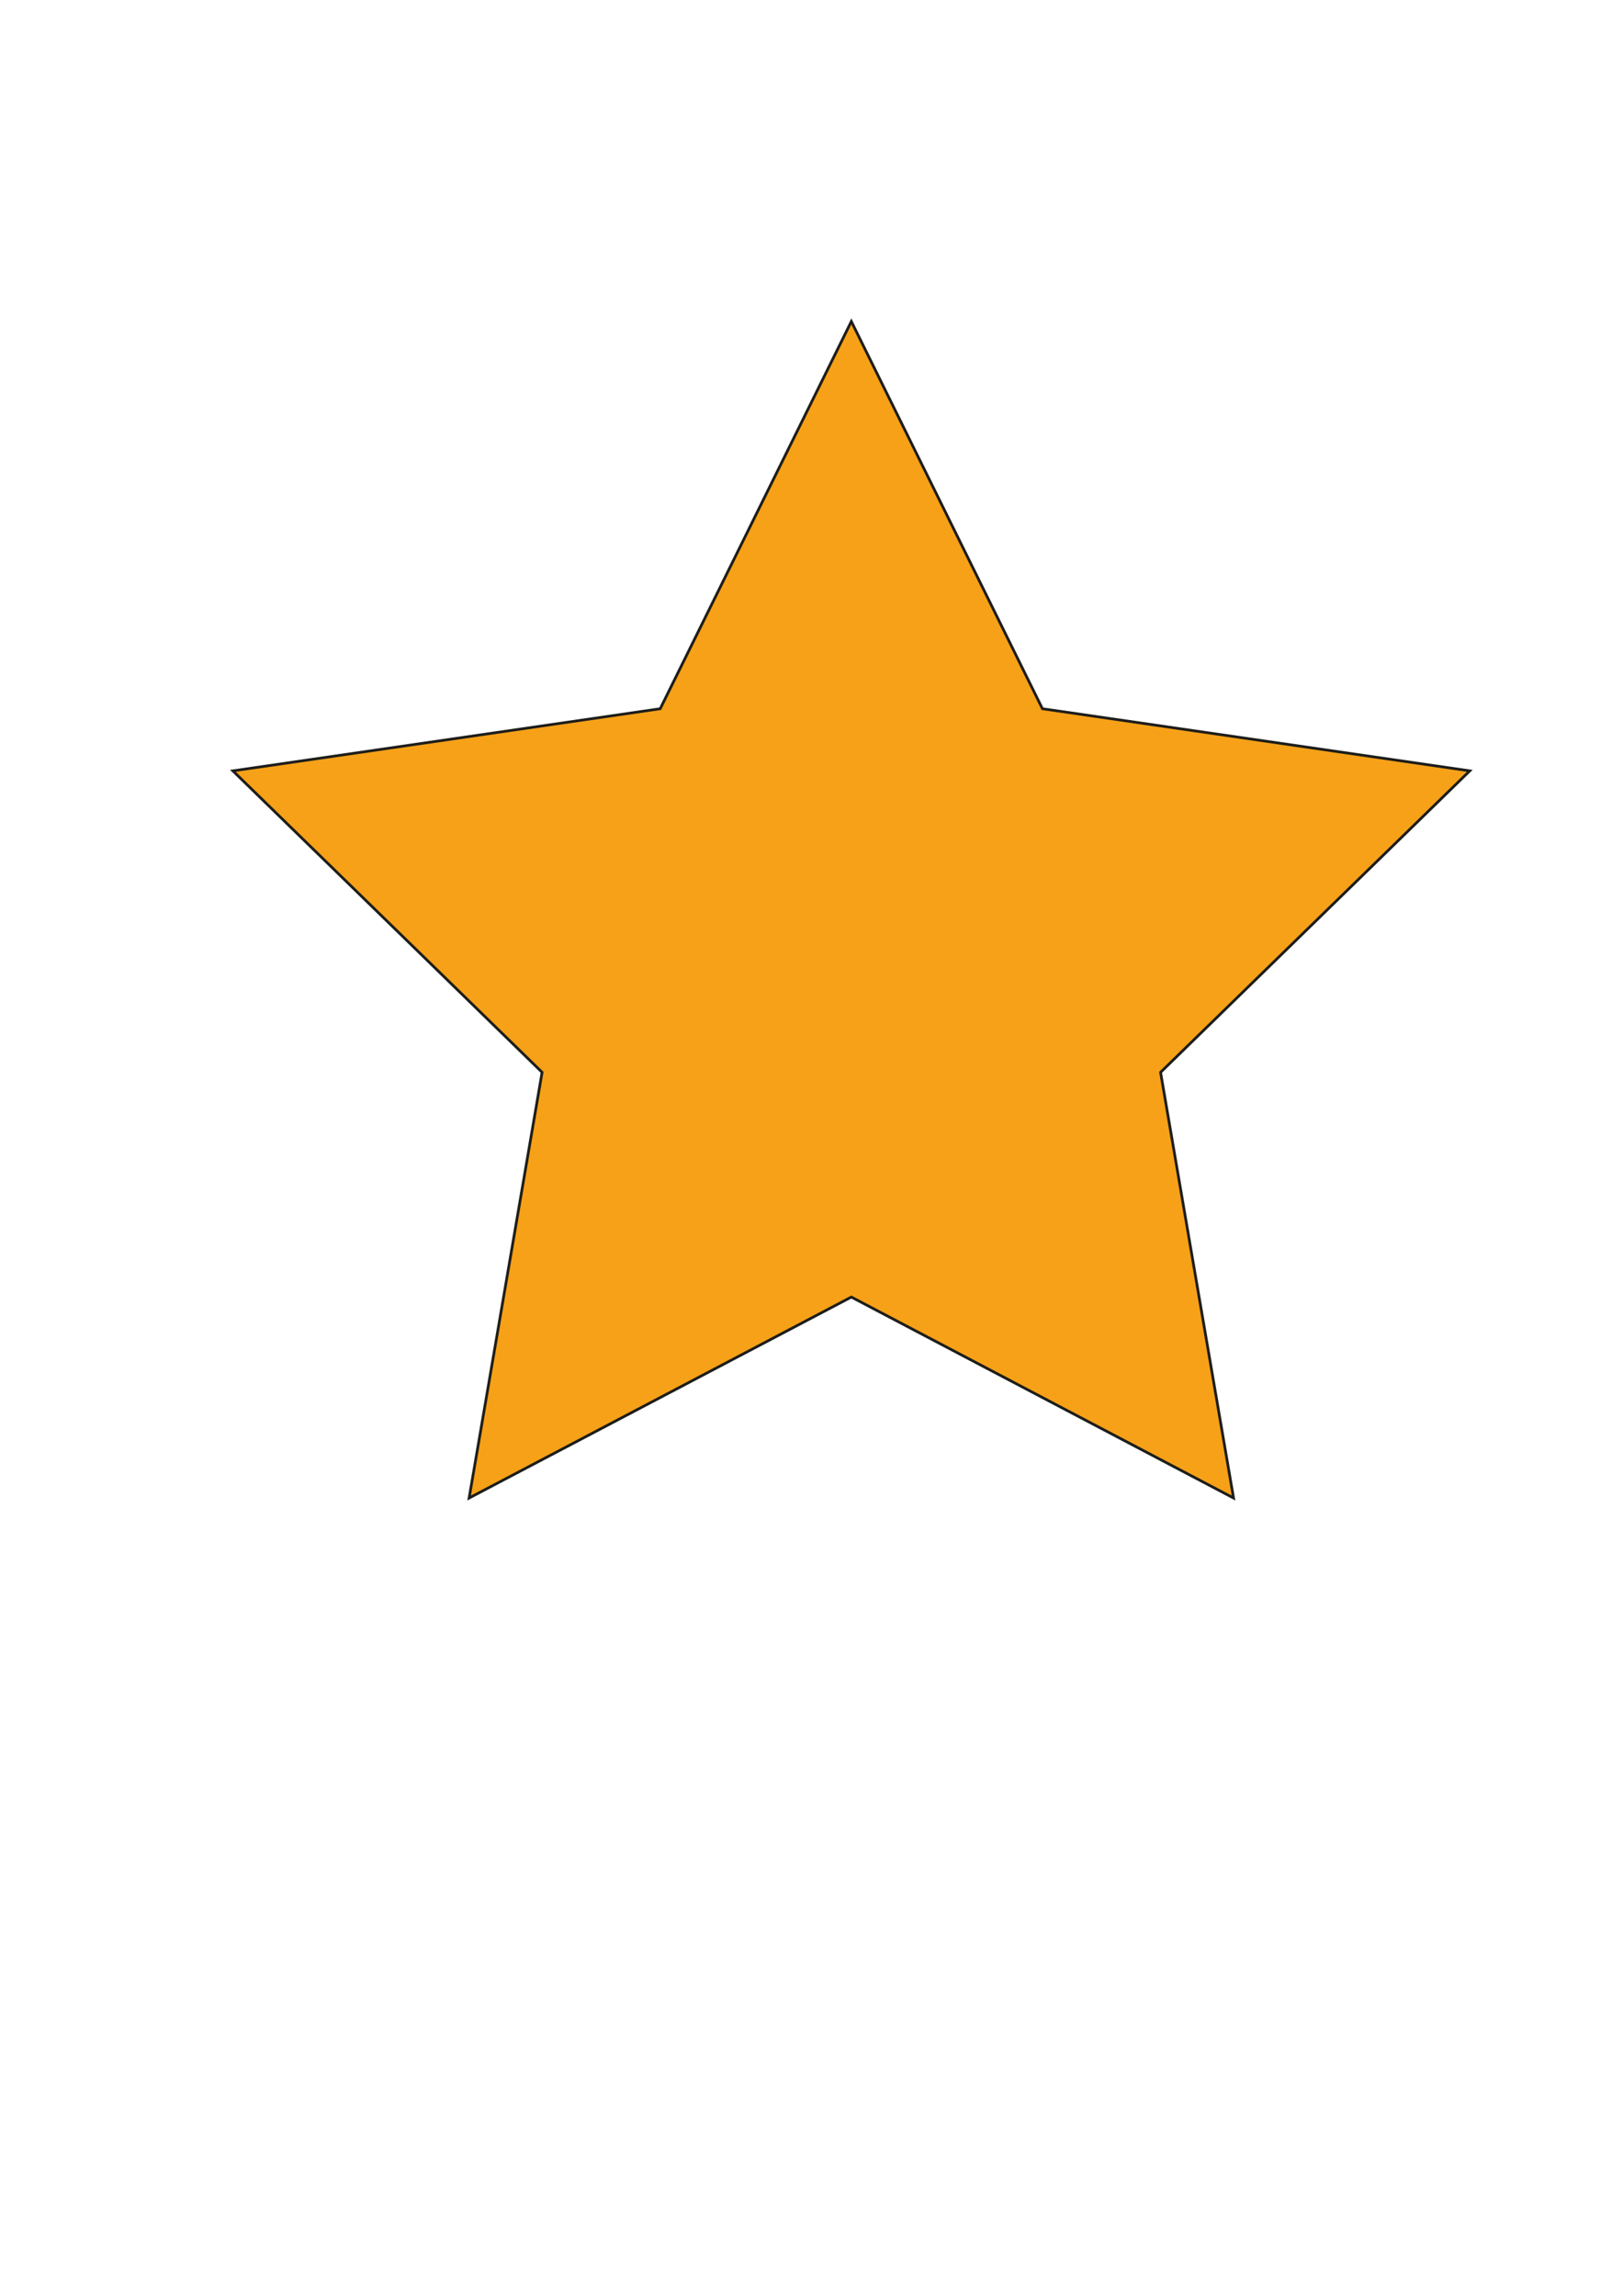 <svg id="Capa_1" data-name="Capa 1" xmlns="http://www.w3.org/2000/svg" viewBox="0 0 595.28 841.89"><defs><style>.cls-1{fill:#f6a117;stroke:#1d1d1b;stroke-miterlimit:10;}</style></defs><title>Mesa de trabajo 1</title><polygon class="cls-1" points="312.25 117.87 382.34 259.9 539.08 282.68 425.67 393.23 452.44 549.34 312.25 475.64 172.06 549.34 198.83 393.23 85.41 282.68 242.15 259.9 312.25 117.87"/></svg>